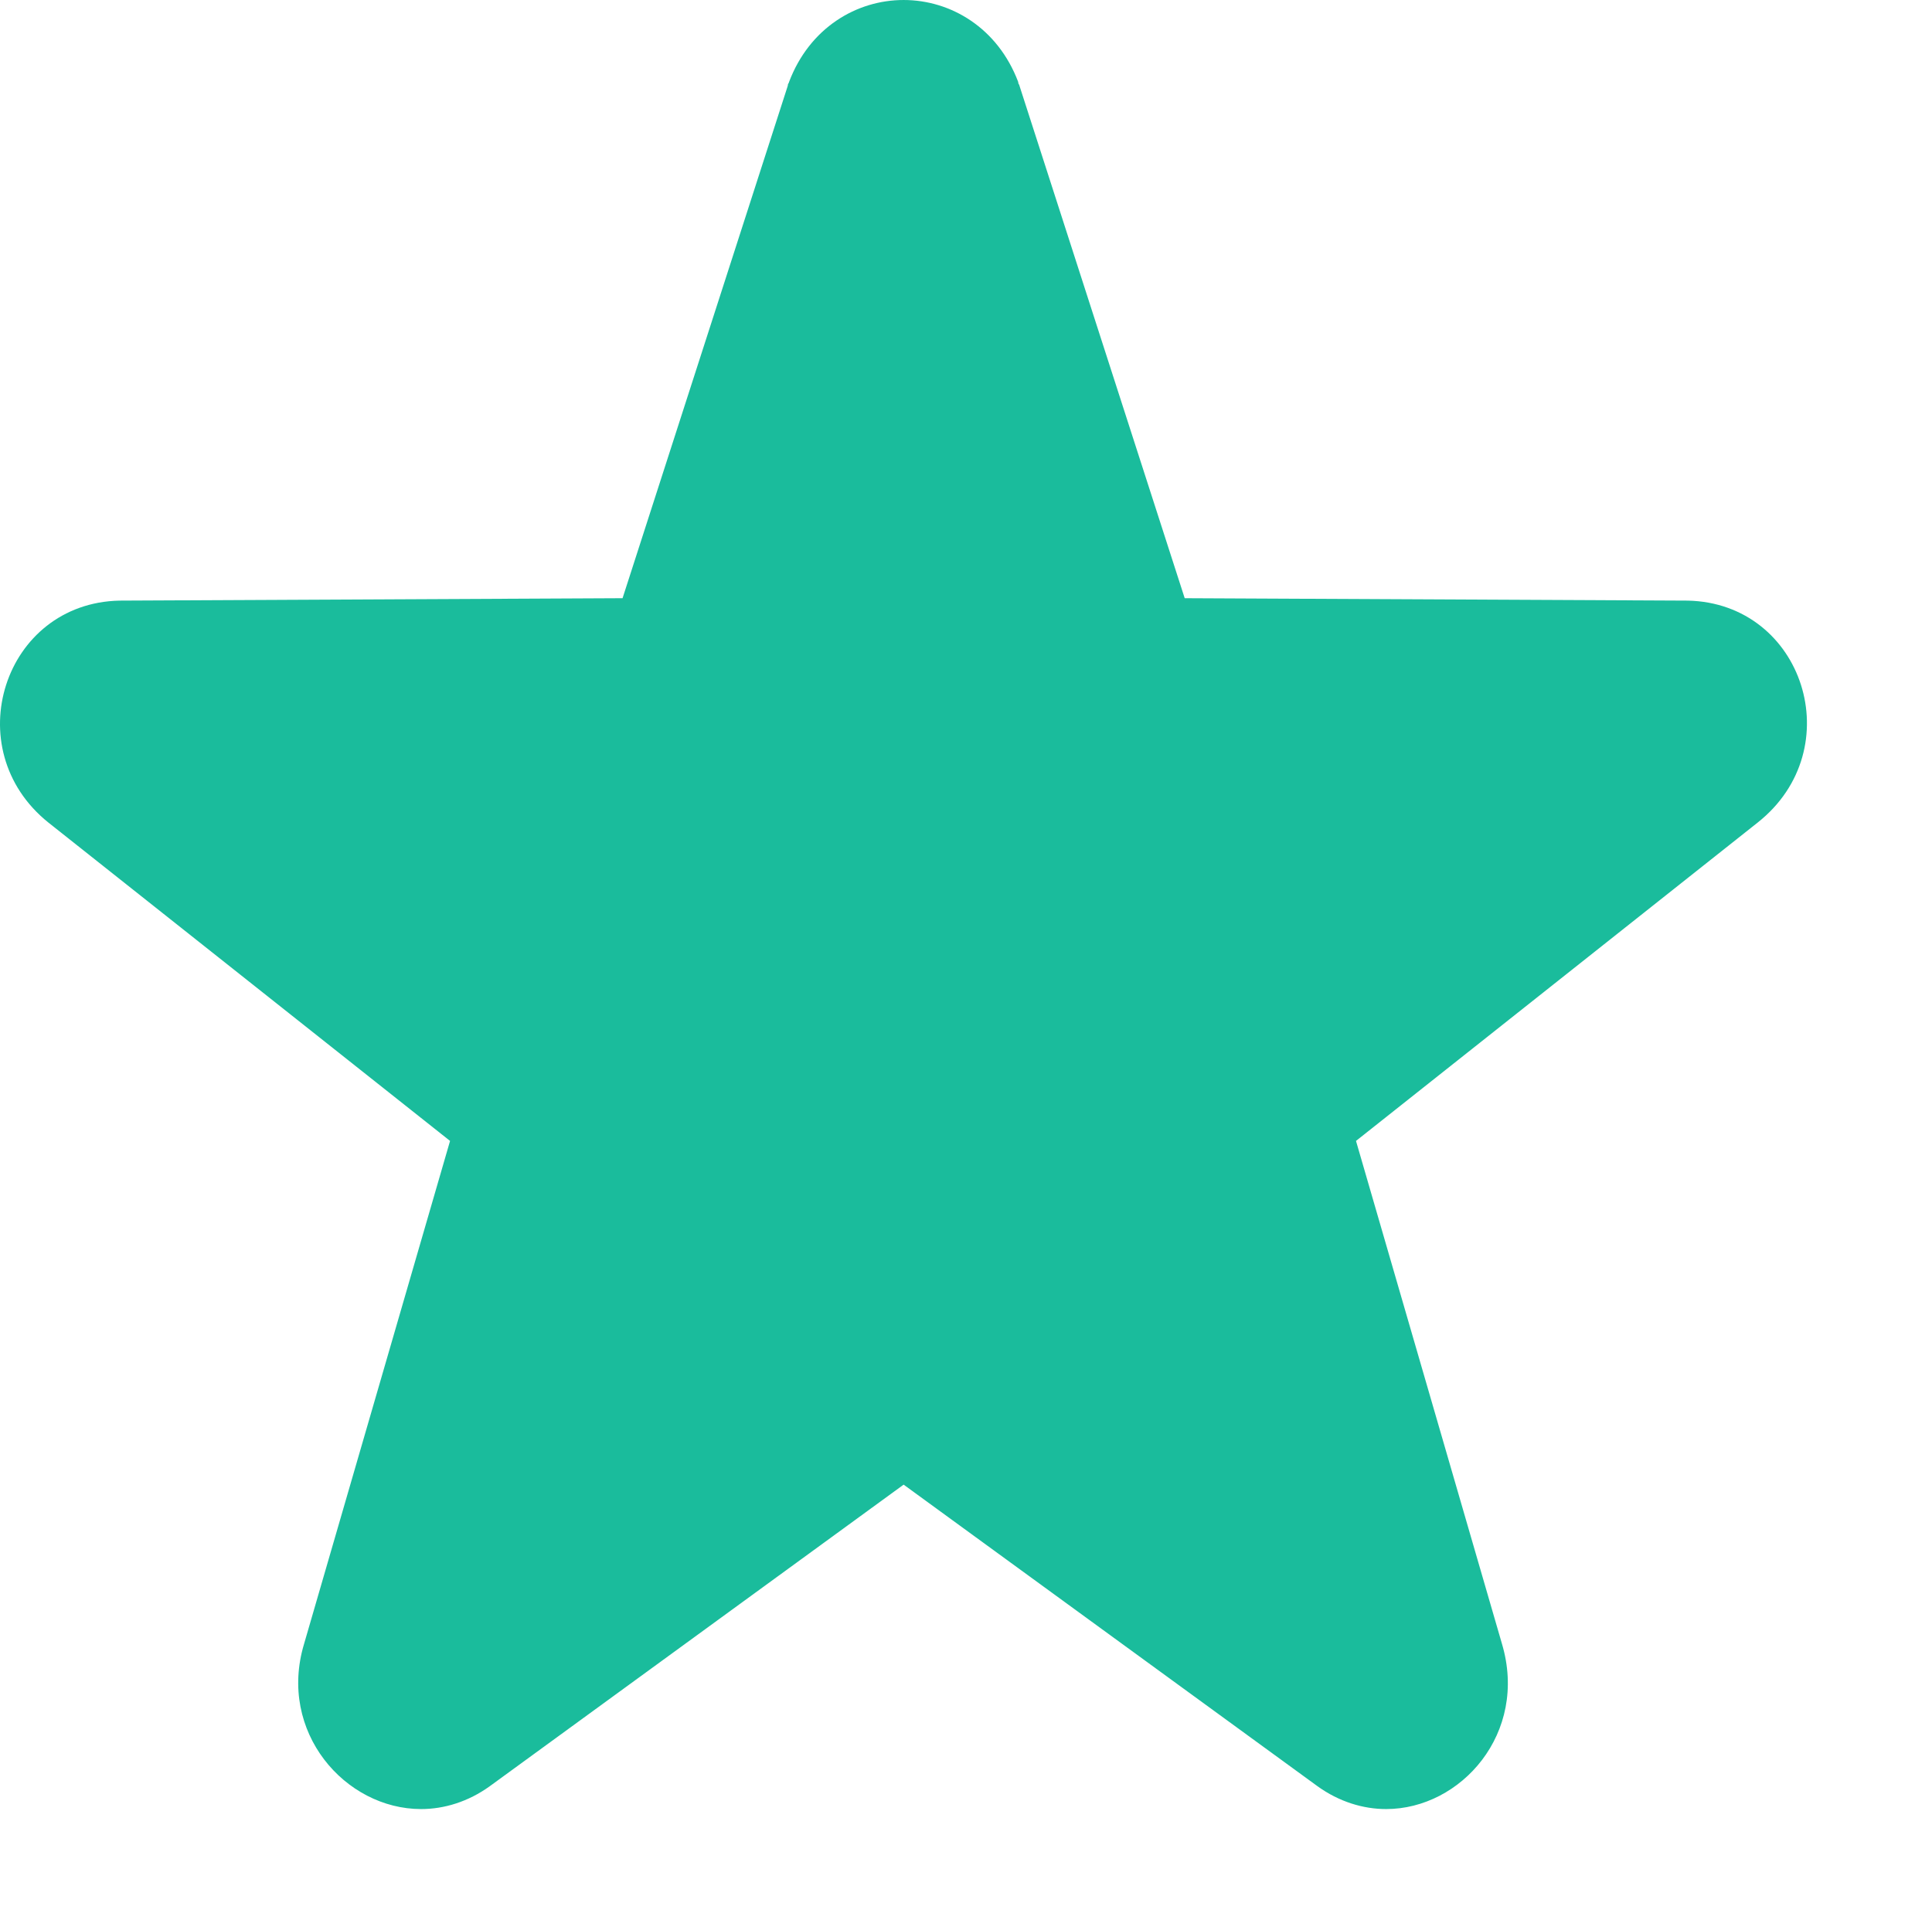 <?xml version="1.0" standalone="no"?><!DOCTYPE svg PUBLIC "-//W3C//DTD SVG 1.1//EN" "http://www.w3.org/Graphics/SVG/1.1/DTD/svg11.dtd"><svg t="1574846688903" class="icon" viewBox="0 0 1025 1024" version="1.1" xmlns="http://www.w3.org/2000/svg" p-id="35632" width="32.031" height="32" xmlns:xlink="http://www.w3.org/1999/xlink"><defs><style type="text/css"></style></defs><path d="M895.41 318.72 628.53 317.44 540.85 45.44c0-0.64-0.64-0.64-0.64-1.92C529.33 14.72 504.37 0 479.41 0 454.45 0 429.49 14.72 418.61 43.52c0 0.64-0.64 0.64-0.64 1.92L330.29 317.44 63.41 318.72C1.97 320-22.99 397.44 25.65 436.48l213.12 168.96-77.44 266.88C147.25 919.04 183.09 960 223.41 960c12.16 0 24.96-3.84 36.48-12.16l219.52-160 219.52 160C710.45 956.16 723.25 960 735.41 960c39.68 0 75.52-40.32 61.44-87.68l-77.44-266.88 213.12-168.96C981.81 397.44 956.85 320 895.41 318.72z" p-id="35633" fill="#1abc9c"></path></svg>